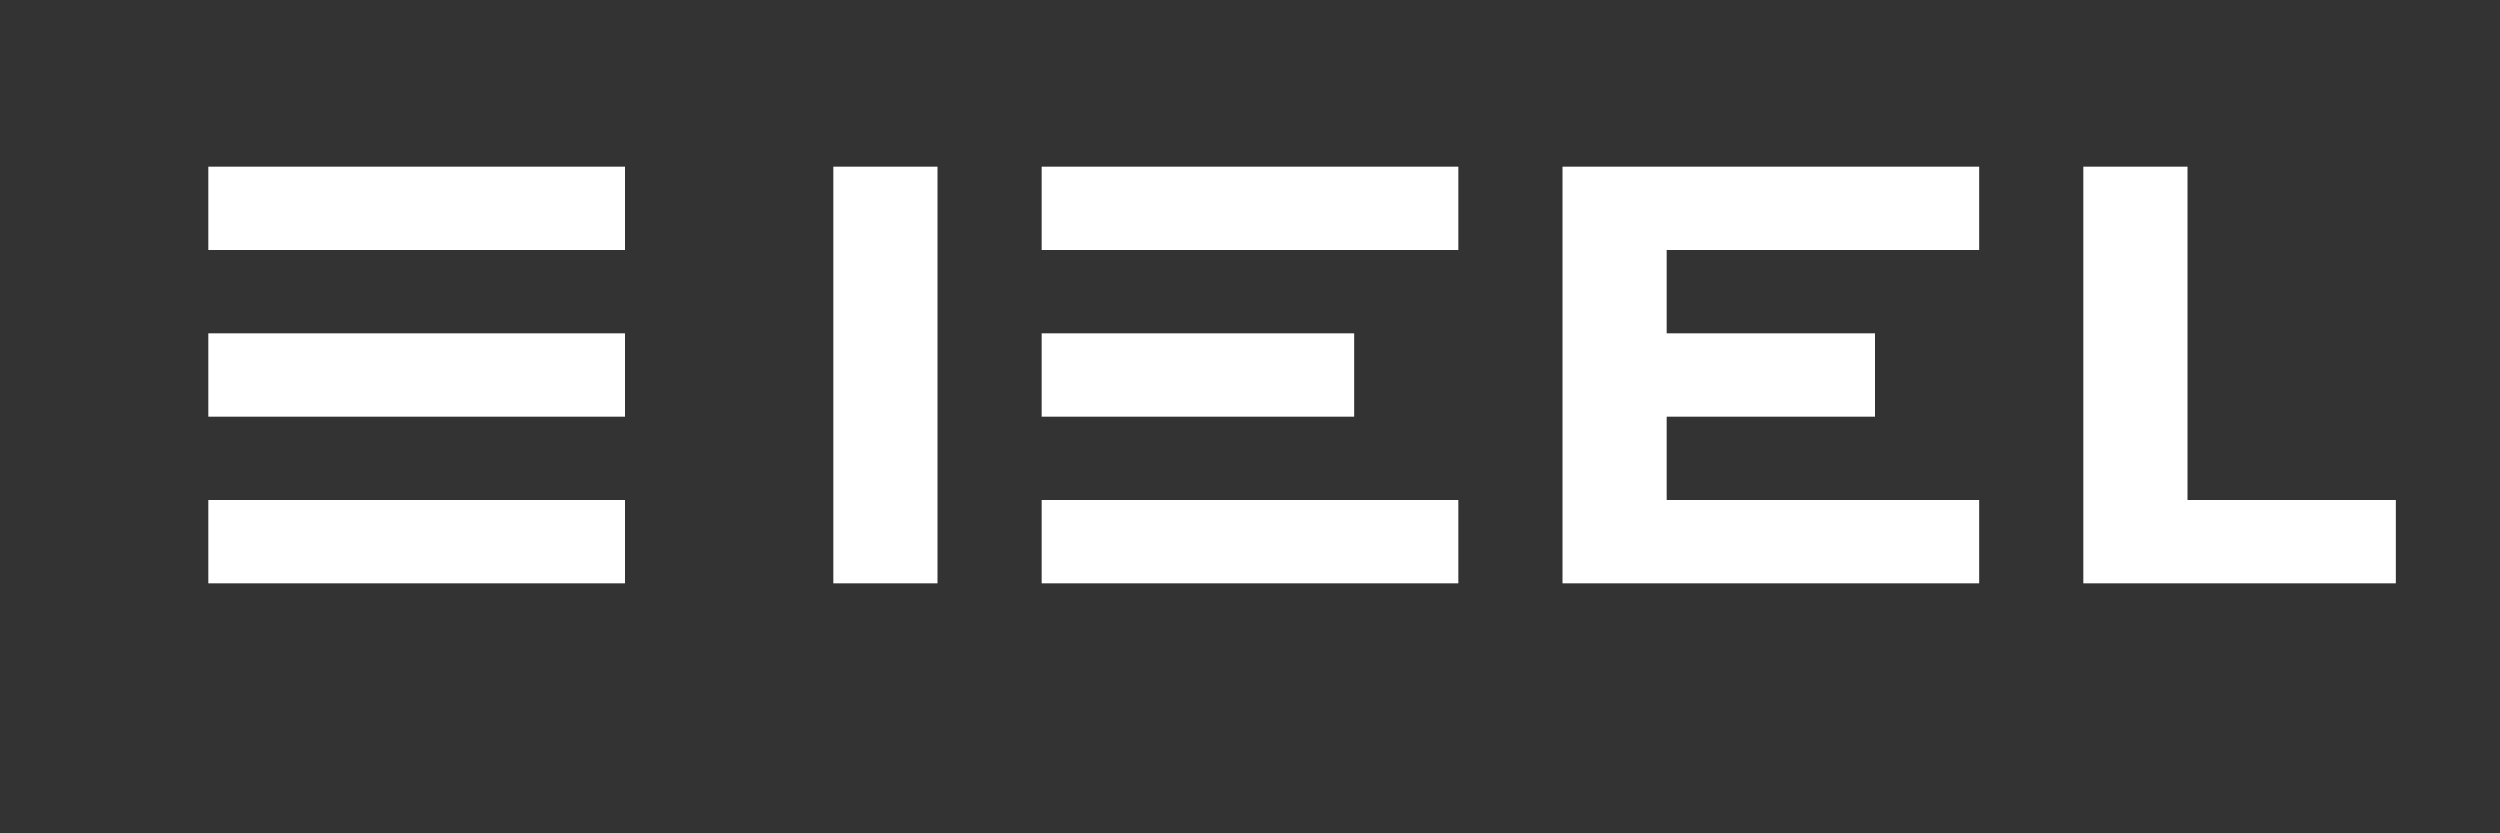 <svg width="120" height="40" viewBox="0 0 120 40" fill="none" xmlns="http://www.w3.org/2000/svg">
  <rect x="0" y="0" width="120" height="40" fill="#333333" stroke="none"/>
  <path d="M10 8H30V12H10V8Z" fill="white"/>
  <path d="M10 16H30V20H10V16Z" fill="white"/>
  <path d="M10 24H30V28H10V24Z" fill="white"/>
  <path d="M40 8H45V28H40V8Z" fill="white"/>
  <path d="M50 8H70V12H50V8Z" fill="white"/>
  <path d="M50 16H65V20H50V16Z" fill="white"/>
  <path d="M50 24H70V28H50V24Z" fill="white"/>
  <path d="M75 8H95V12H80V16H90V20H80V24H95V28H75V8Z" fill="white"/>
  <path d="M100 8H105V24H115V28H100V8Z" fill="white"/>
</svg> 